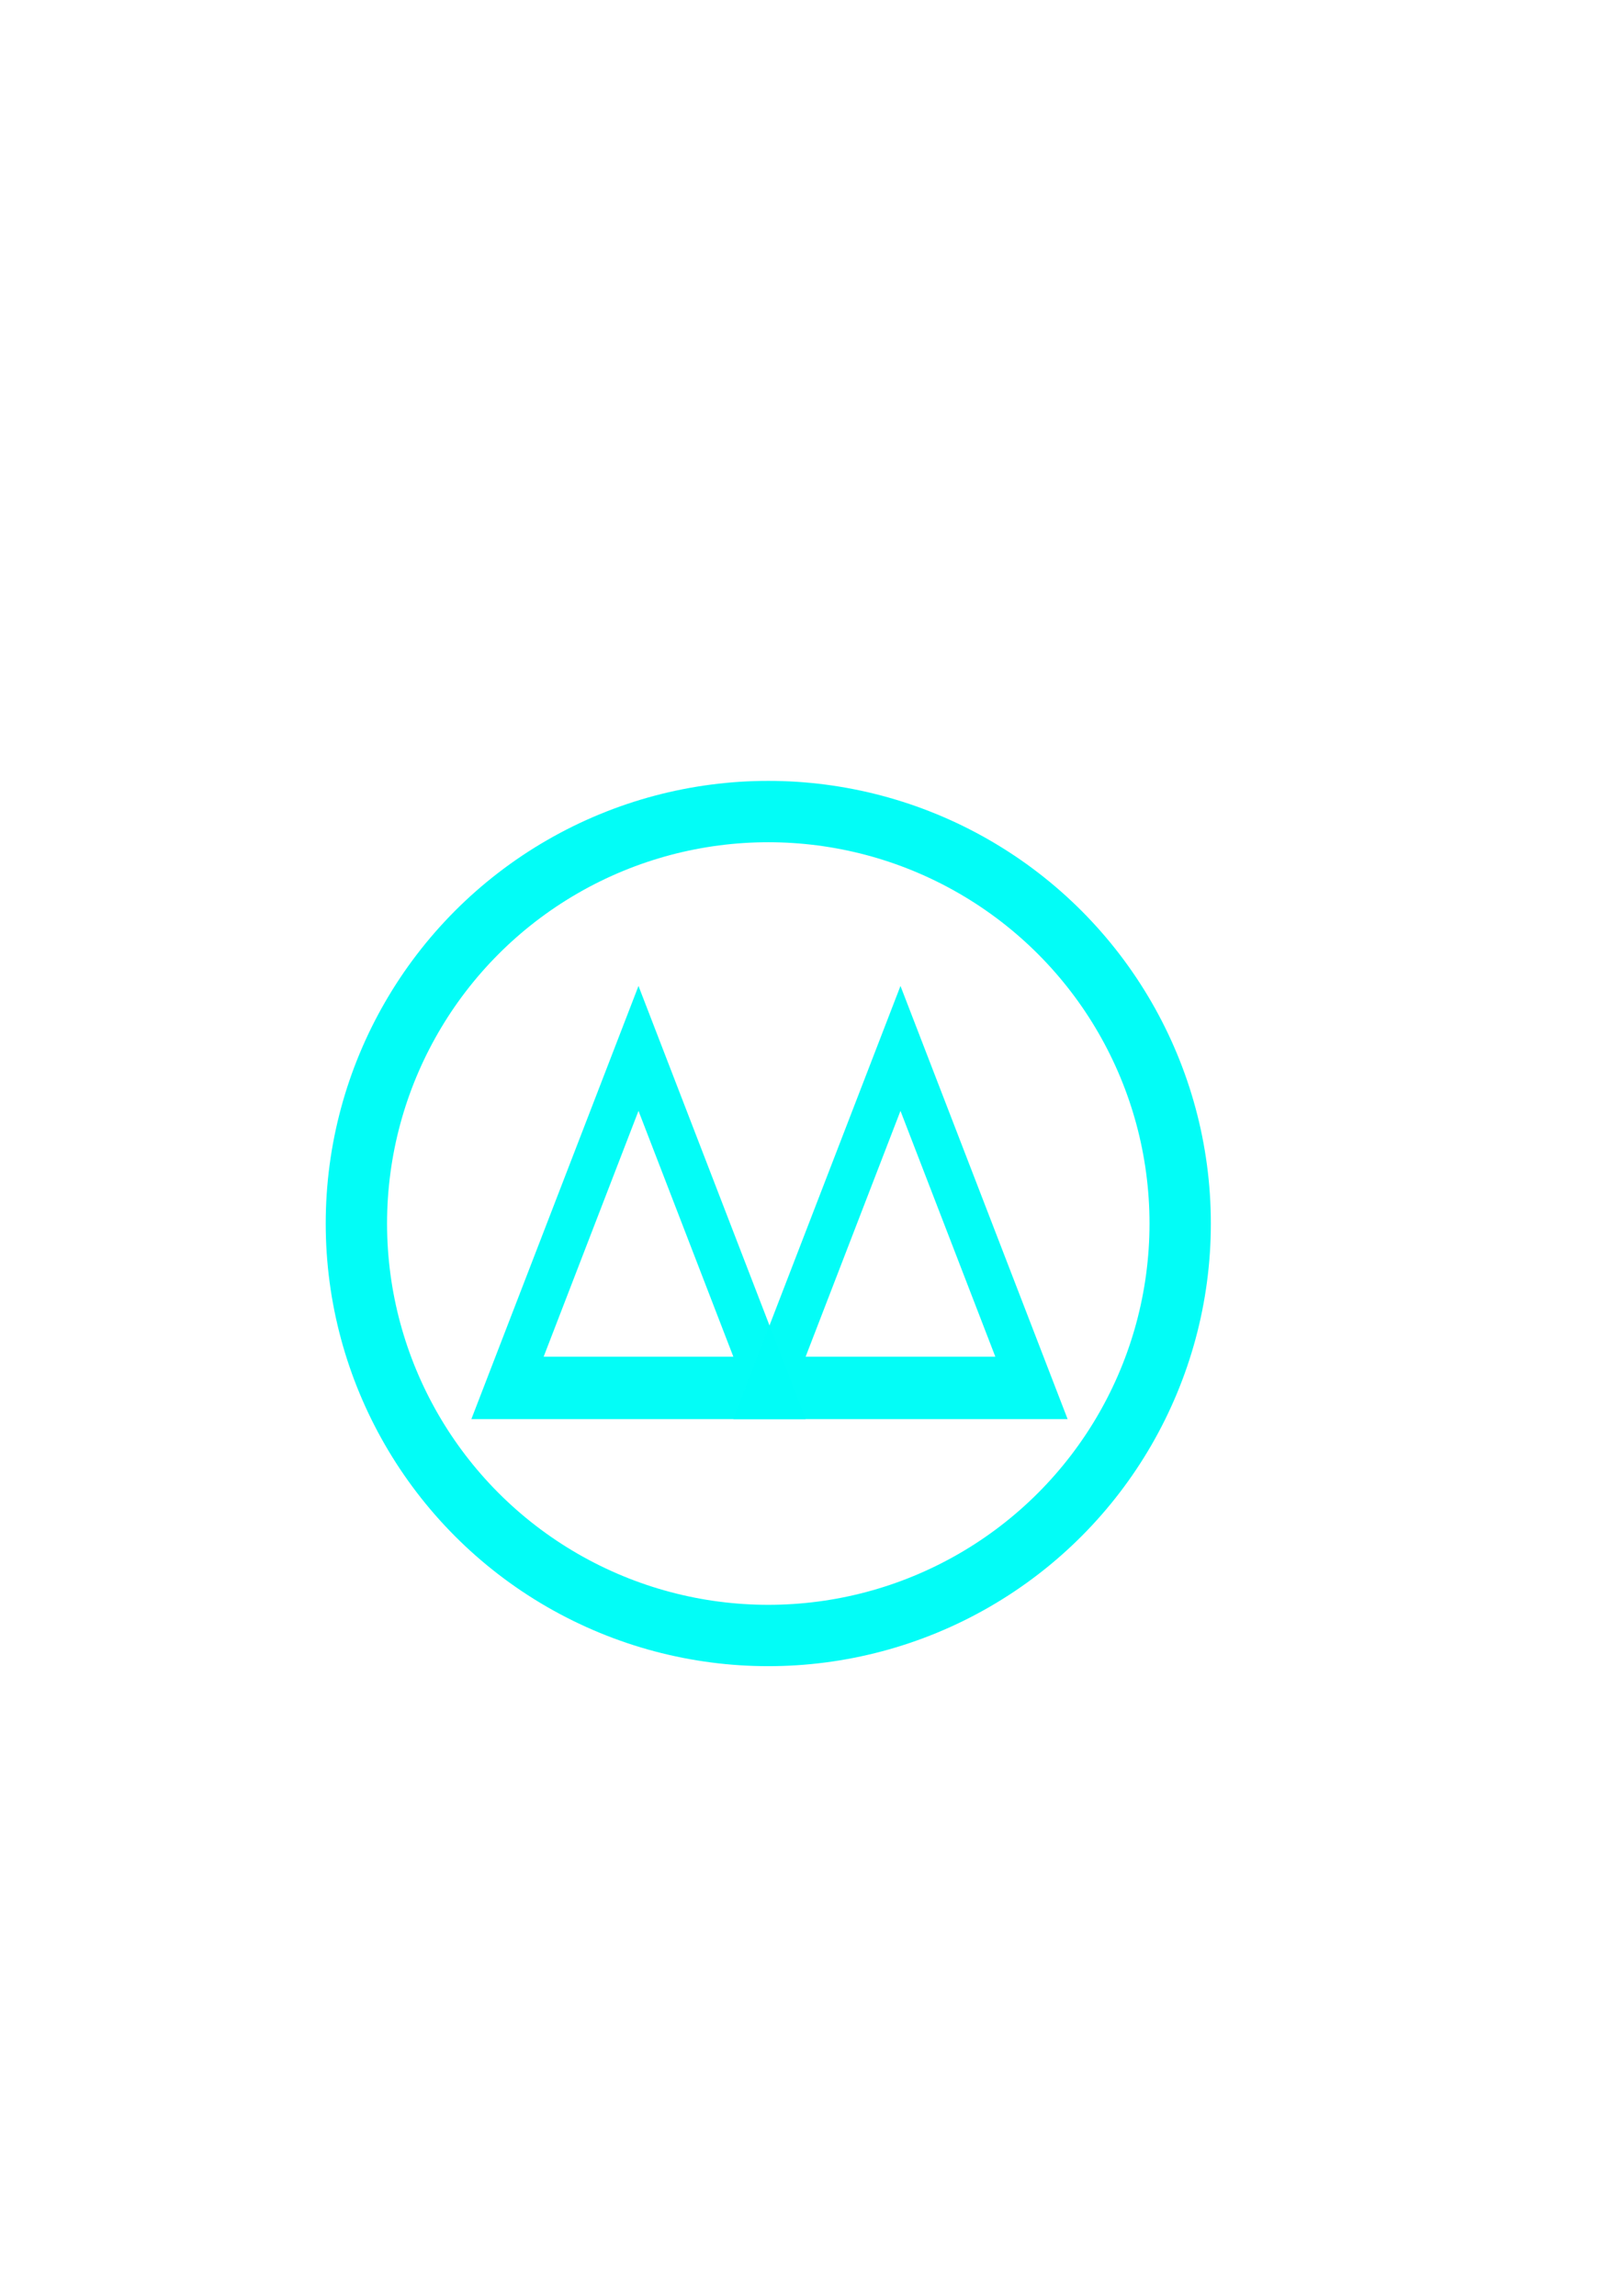 <?xml version="1.0" encoding="UTF-8" standalone="no"?>
<!-- Created with Inkscape (http://www.inkscape.org/) -->

<svg
   xmlns:osb="http://www.openswatchbook.org/uri/2009/osb"
   xmlns:dc="http://purl.org/dc/elements/1.1/"
   xmlns:cc="http://creativecommons.org/ns#"
   xmlns:rdf="http://www.w3.org/1999/02/22-rdf-syntax-ns#"
   xmlns:svg="http://www.w3.org/2000/svg"
   xmlns="http://www.w3.org/2000/svg"
   xmlns:sodipodi="http://sodipodi.sourceforge.net/DTD/sodipodi-0.dtd"
   xmlns:inkscape="http://www.inkscape.org/namespaces/inkscape"
   width="210mm"
   height="297mm"
   viewBox="0 0 210 297"
   version="1.1"
   id="svg8"
   sodipodi:docname="double_shot_powerup_original.svg"
   inkscape:export-filename="C:\Users\Michael\Dropbox\Code\WEB\geometry_wars\assets\images\double_shot_powerup.png"
   inkscape:export-xdpi="6.0342002"
   inkscape:export-ydpi="6.0342002"
   inkscape:version="0.92.2 (5c3e80d, 2017-08-06)">
  <defs
     id="defs2">
    <linearGradient
       id="linearGradient2917"
       osb:paint="solid">
      <stop
         style="stop-color:#02fdf7;stop-opacity:1;"
         offset="0"
         id="stop2915" />
    </linearGradient>
    <linearGradient
       id="linearGradient2857"
       osb:paint="solid">
      <stop
         style="stop-color:#02fdf7;stop-opacity:1;"
         offset="0"
         id="stop2855" />
    </linearGradient>
  </defs>
  <sodipodi:namedview
     id="base"
     pagecolor="#ffffff"
     bordercolor="#666666"
     borderopacity="1.0"
     inkscape:pageopacity="0.0"
     inkscape:pageshadow="2"
     inkscape:zoom="0.98994949"
     inkscape:cx="390.23698"
     inkscape:cy="427.82504"
     inkscape:document-units="mm"
     inkscape:current-layer="layer1"
     showgrid="false"
     inkscape:window-width="1920"
     inkscape:window-height="1027"
     inkscape:window-x="1016"
     inkscape:window-y="-8"
     inkscape:window-maximized="1" />
  <g
     inkscape:label="Layer 1"
     inkscape:groupmode="layer"
     id="layer1">
    <circle
       style="opacity:1;fill:none;fill-opacity:1;stroke:#02fdf7;stroke-width:7.937;stroke-linecap:butt;stroke-linejoin:round;stroke-miterlimit:4;stroke-dasharray:none;stroke-opacity:1;paint-order:normal"
       id="path817"
       cx="99.408"
       cy="158.283"
       r="53.295"
       inkscape:export-xdpi="6.0342002"
       inkscape:export-ydpi="6.0342002" />
    <path
       sodipodi:type="star"
       style="opacity:1;fill:none;fill-opacity:1;stroke:#02fdf7;stroke-width:5.401;stroke-linecap:round;stroke-linejoin:miter;stroke-miterlimit:4;stroke-dasharray:none;stroke-opacity:0.991"
       id="path821"
       sodipodi:sides="3"
       sodipodi:cx="85.260834"
       sodipodi:cy="155.17577"
       sodipodi:r1="19.571239"
       sodipodi:r2="9.7856197"
       sodipodi:arg1="0.52359878"
       sodipodi:arg2="1.5707963"
       inkscape:flatsided="true"
       inkscape:rounded="0"
       inkscape:randomized="0"
       d="m 102.21,164.961 -33.898,0 16.949,-29.357 z"
       inkscape:transform-center-y="-7.3187303"
       transform="matrix(1,0,0,1.496,-2.646,-67.234)" />
    <path
       sodipodi:type="star"
       style="opacity:1;fill:none;fill-opacity:1;stroke:#02fdf7;stroke-width:5.401;stroke-linecap:round;stroke-linejoin:miter;stroke-miterlimit:4;stroke-dasharray:none;stroke-opacity:0.991"
       id="path821-1"
       sodipodi:sides="3"
       sodipodi:cx="119.15922"
       sodipodi:cy="155.17577"
       sodipodi:r1="19.571239"
       sodipodi:r2="9.7856197"
       sodipodi:arg1="0.52359878"
       sodipodi:arg2="1.5707963"
       inkscape:flatsided="true"
       inkscape:rounded="0"
       inkscape:randomized="0"
       d="m 136.108,164.961 -33.898,0 16.949,-29.357 z"
       inkscape:transform-center-y="-7.3187303"
       transform="matrix(1,0,0,1.496,-2.646,-67.234)" />
  </g>
</svg>
